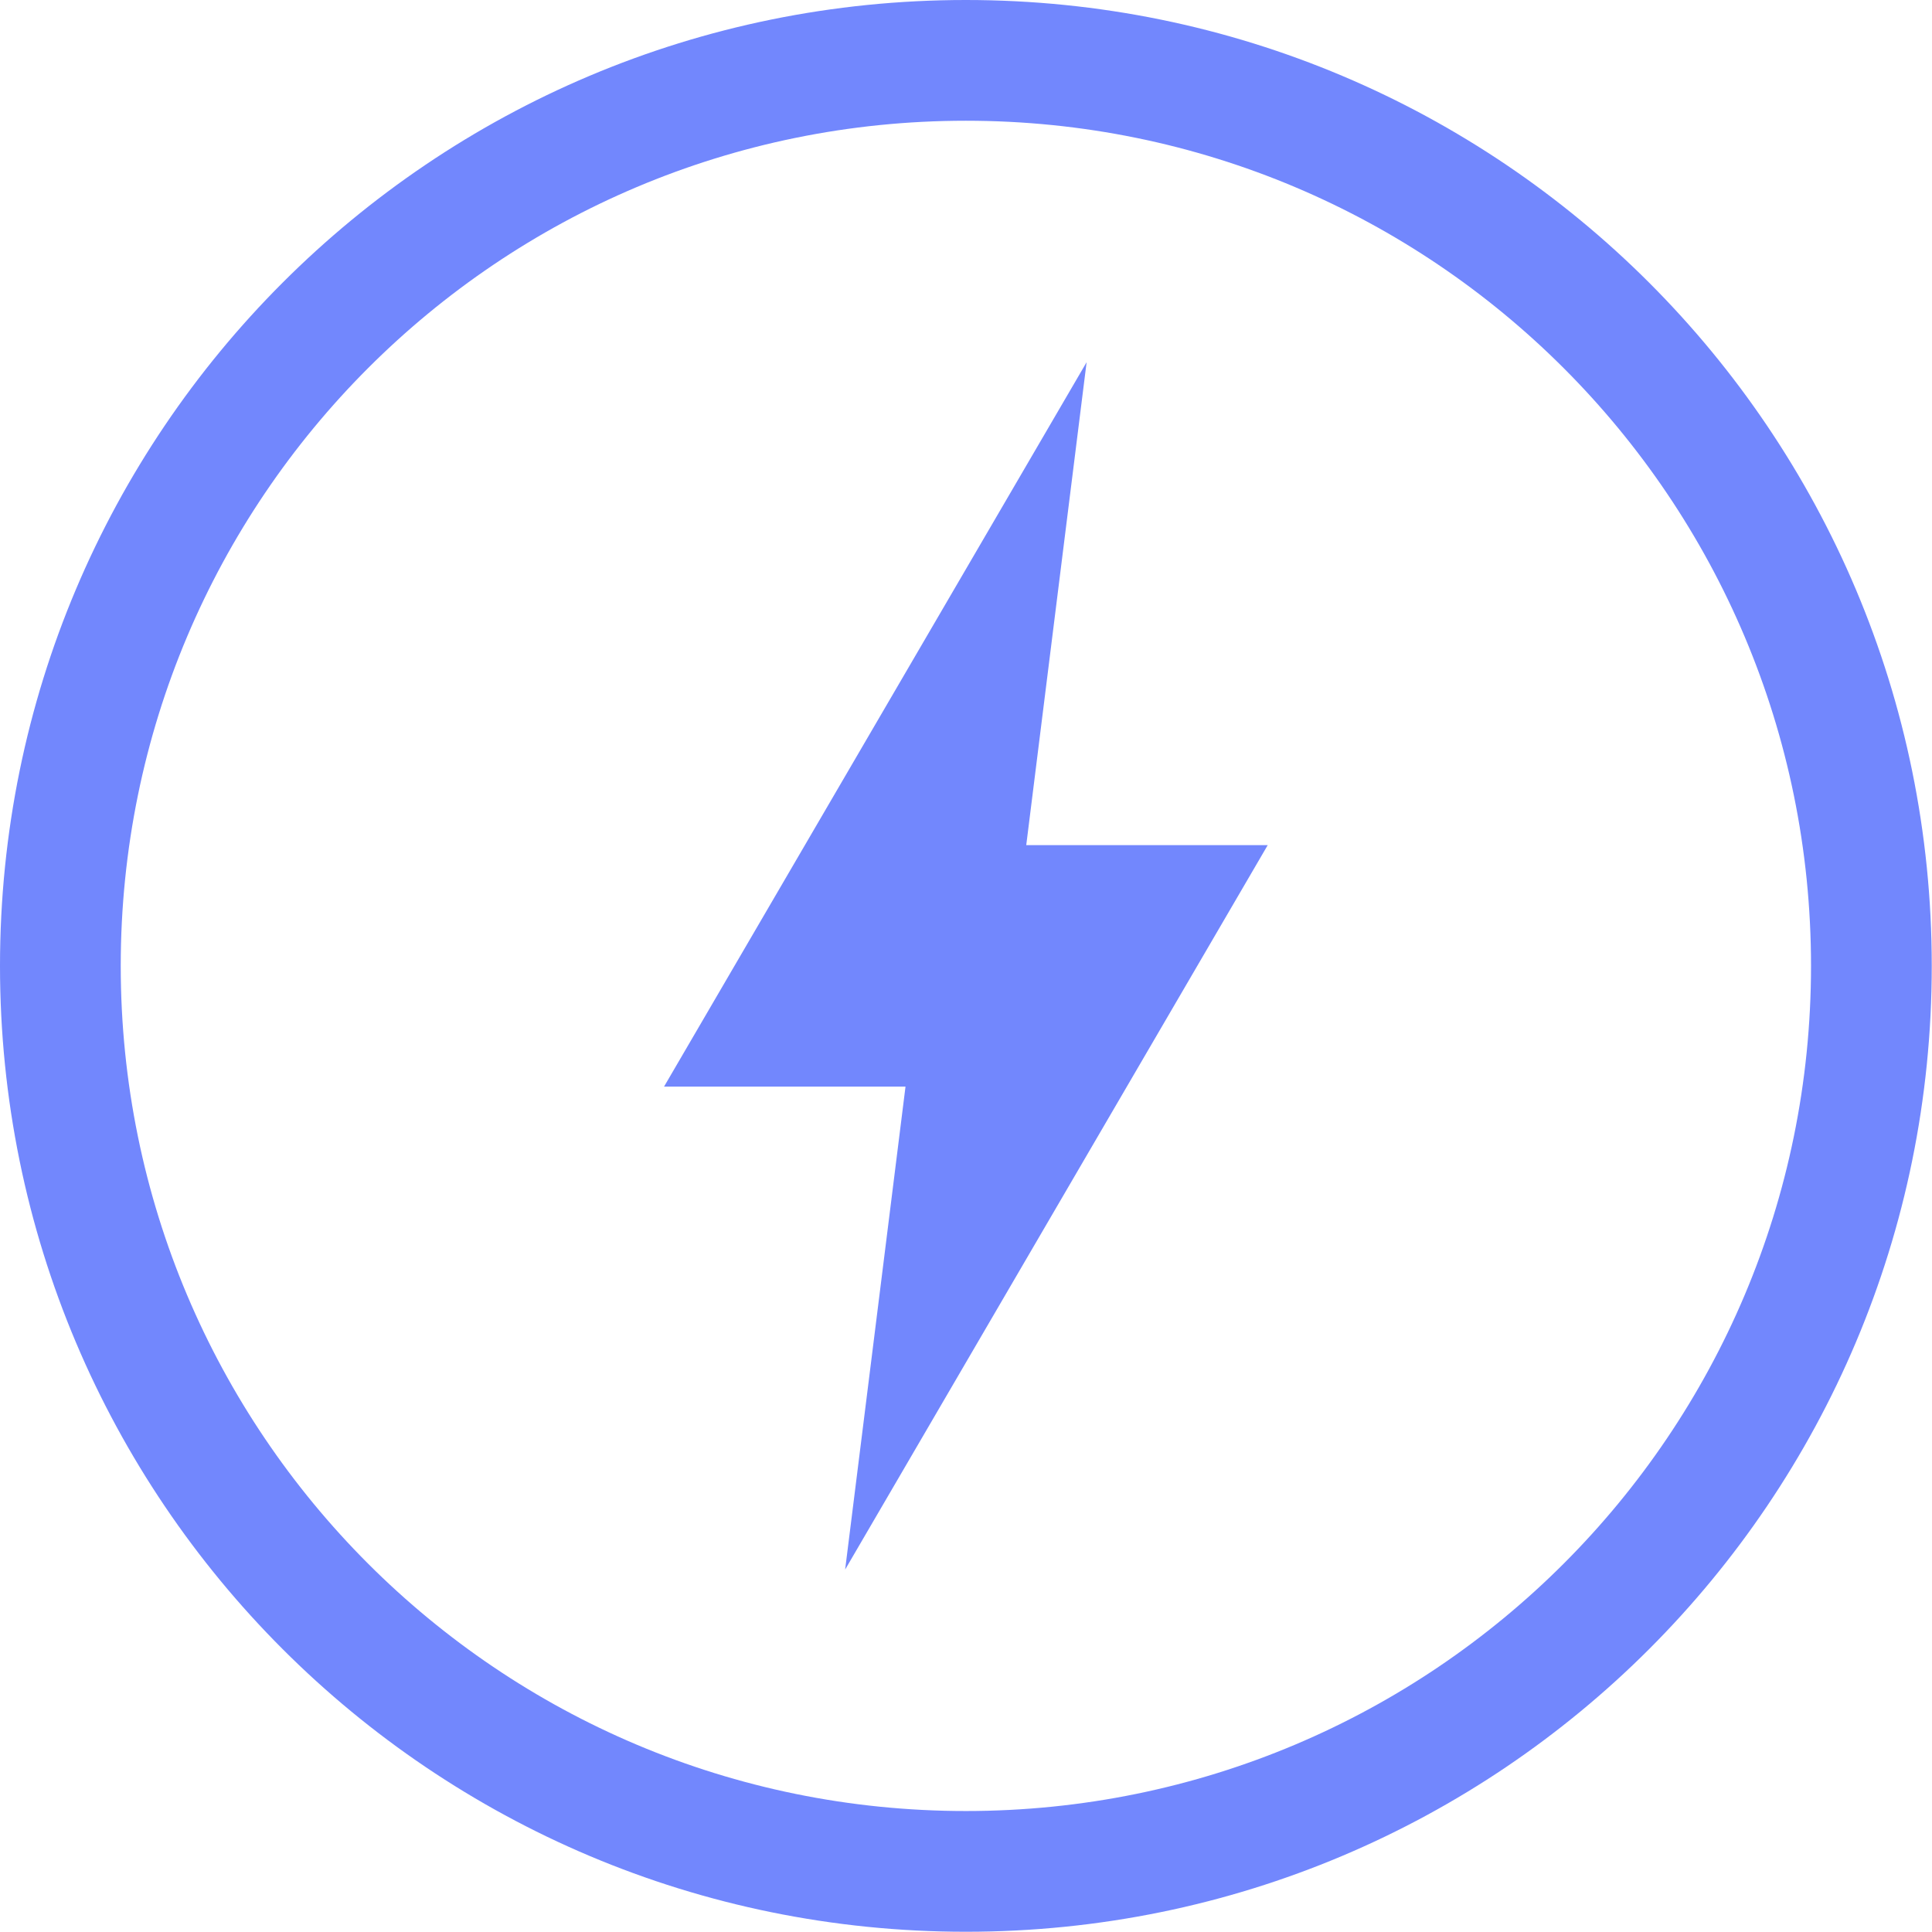 <svg xmlns="http://www.w3.org/2000/svg" width="16.002" height="16">
 <g transform="translate(-952 -460)">
  <path fill="#7287fd" d="M960 460c-4.424 0-8 3.576-8 8 0 4.424 3.576 8 8 8 4.424 0 8-3.576 8-8 0-4.424-3.576-8-8-8zm0 1c3.87 0 7 3.13 7 7s-3.13 7-7 7-7-3.13-7-7 3.13-7 7-7zm1 2l-3.5 6h2l-.5 4 3.5-6h-2z" color="#7287fd" overflow="visible"/>
 </g>
</svg>

